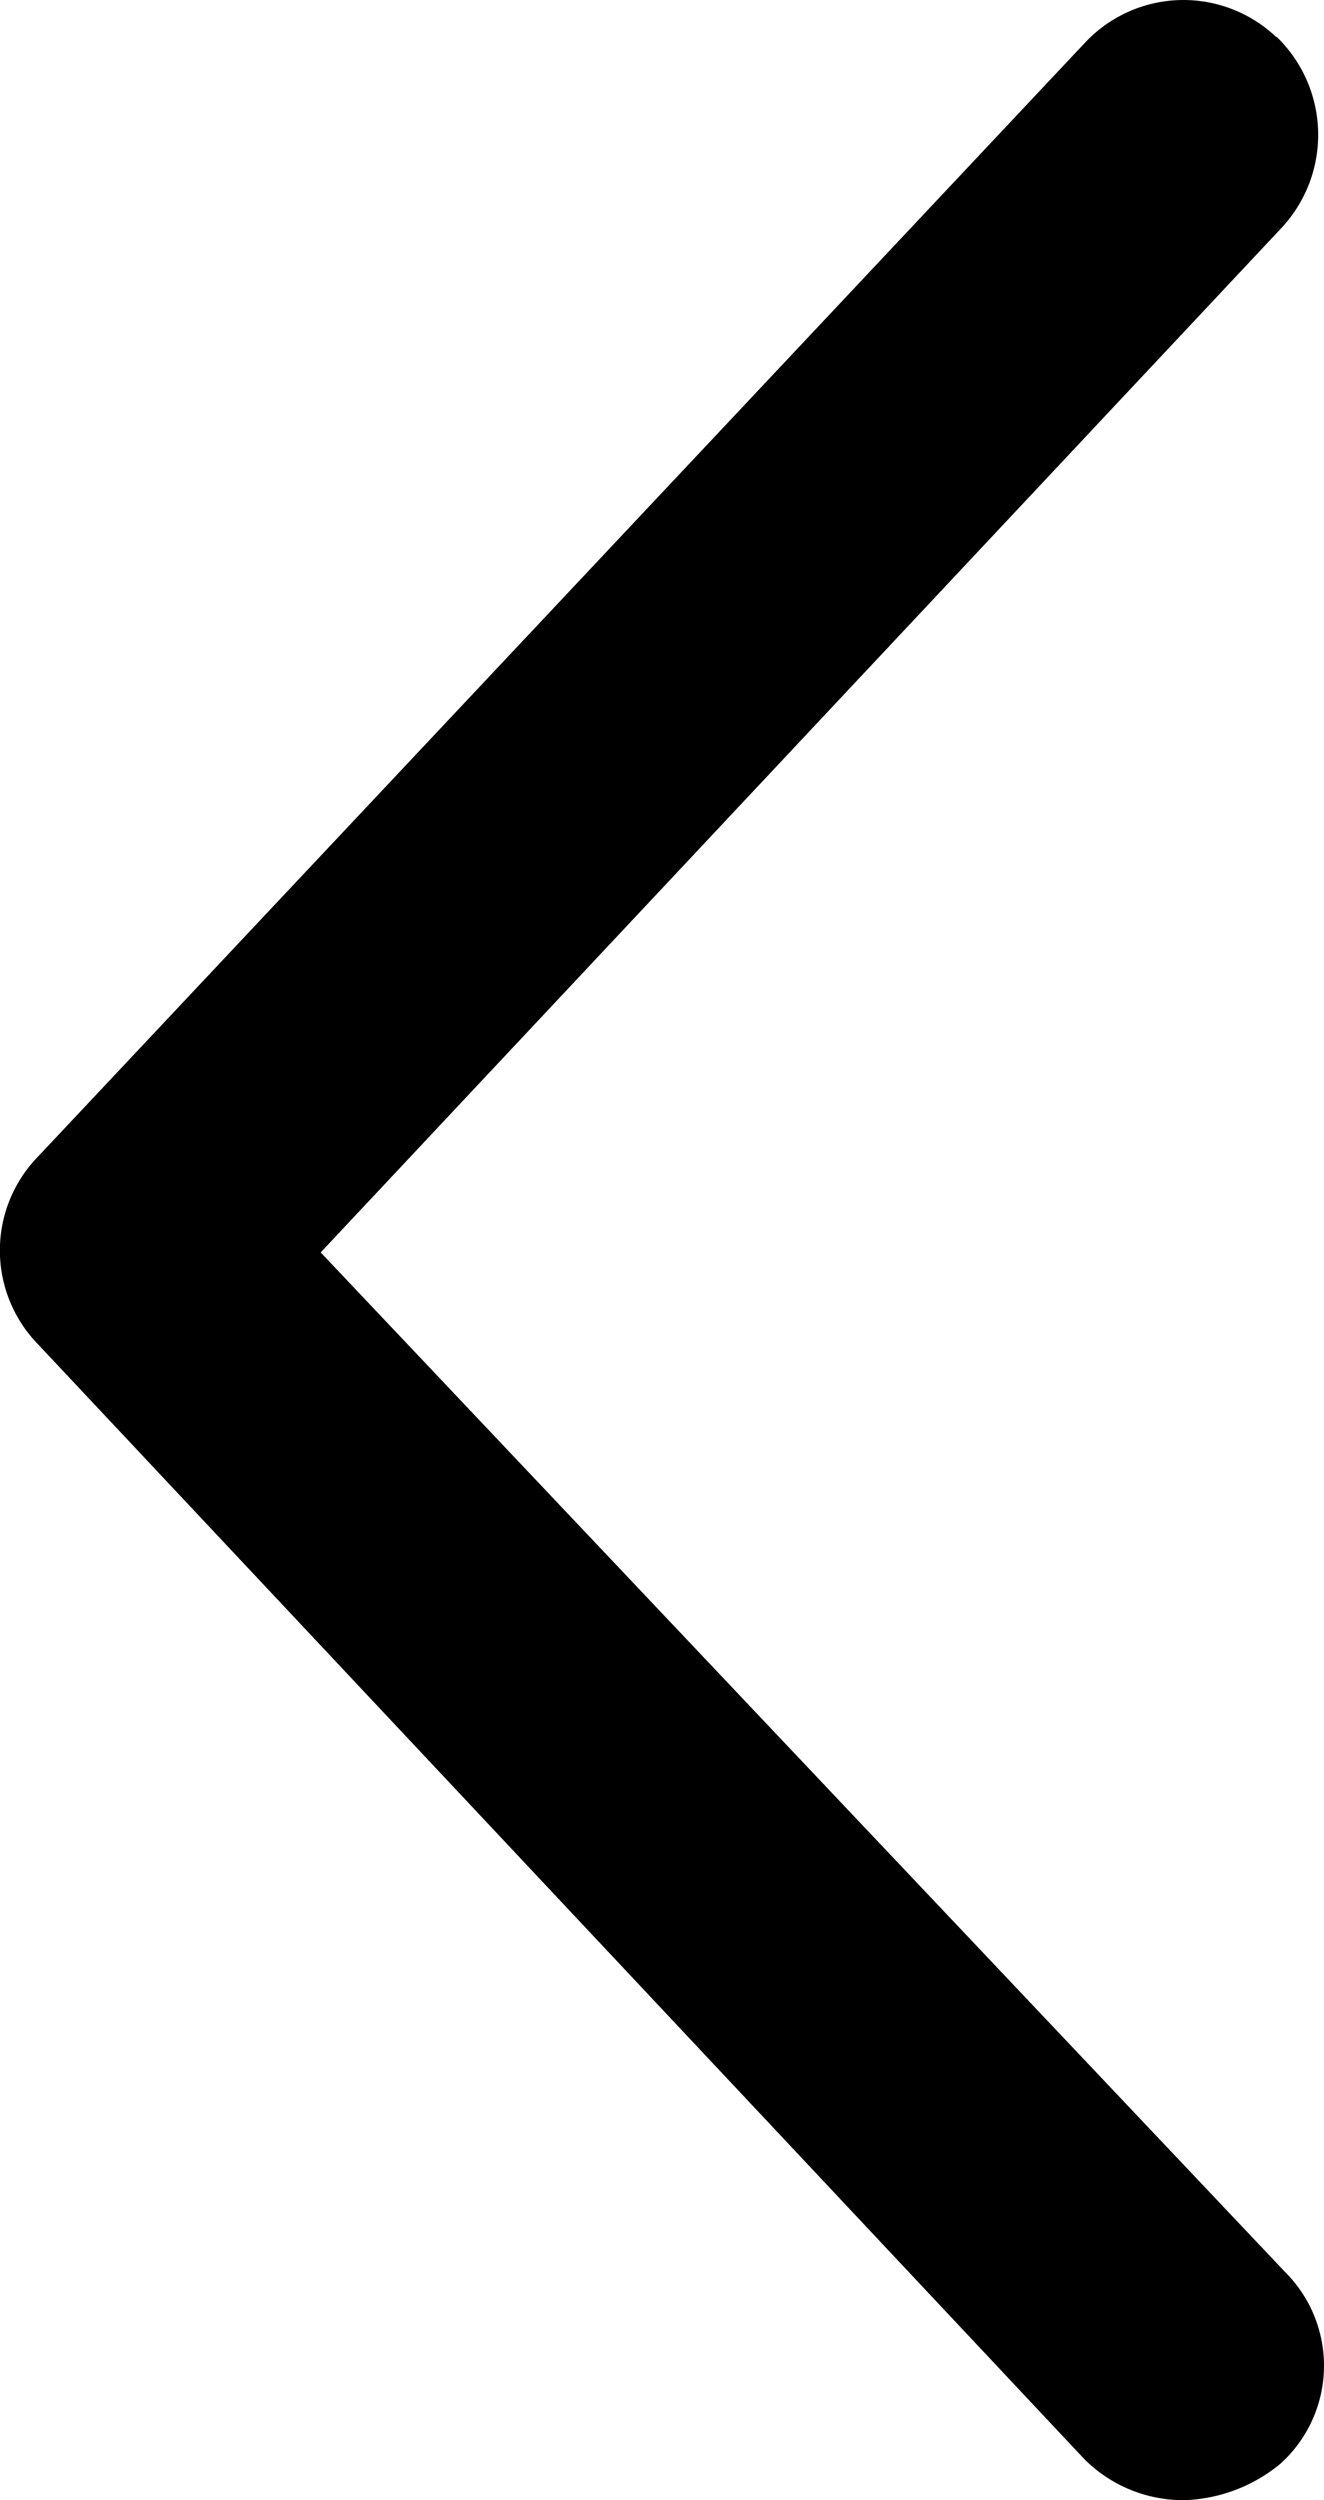 <svg xmlns="http://www.w3.org/2000/svg" width="13.244" height="25" viewBox="0 0 13.244 25">
  <path id="noun-arrow-1058452" d="M281.919,126.295a1.349,1.349,0,0,0-1.911.049l-10.481,11.147a1.345,1.345,0,0,0,0,1.87L280,150.516a1.4,1.4,0,0,0,1,.407,1.588,1.588,0,0,0,.96-.366,1.321,1.321,0,0,0,.049-1.911l-9.651-10.2,9.611-10.245a1.364,1.364,0,0,0-.049-1.911Z" transform="translate(-269.15 -125.922)"/>
</svg>

